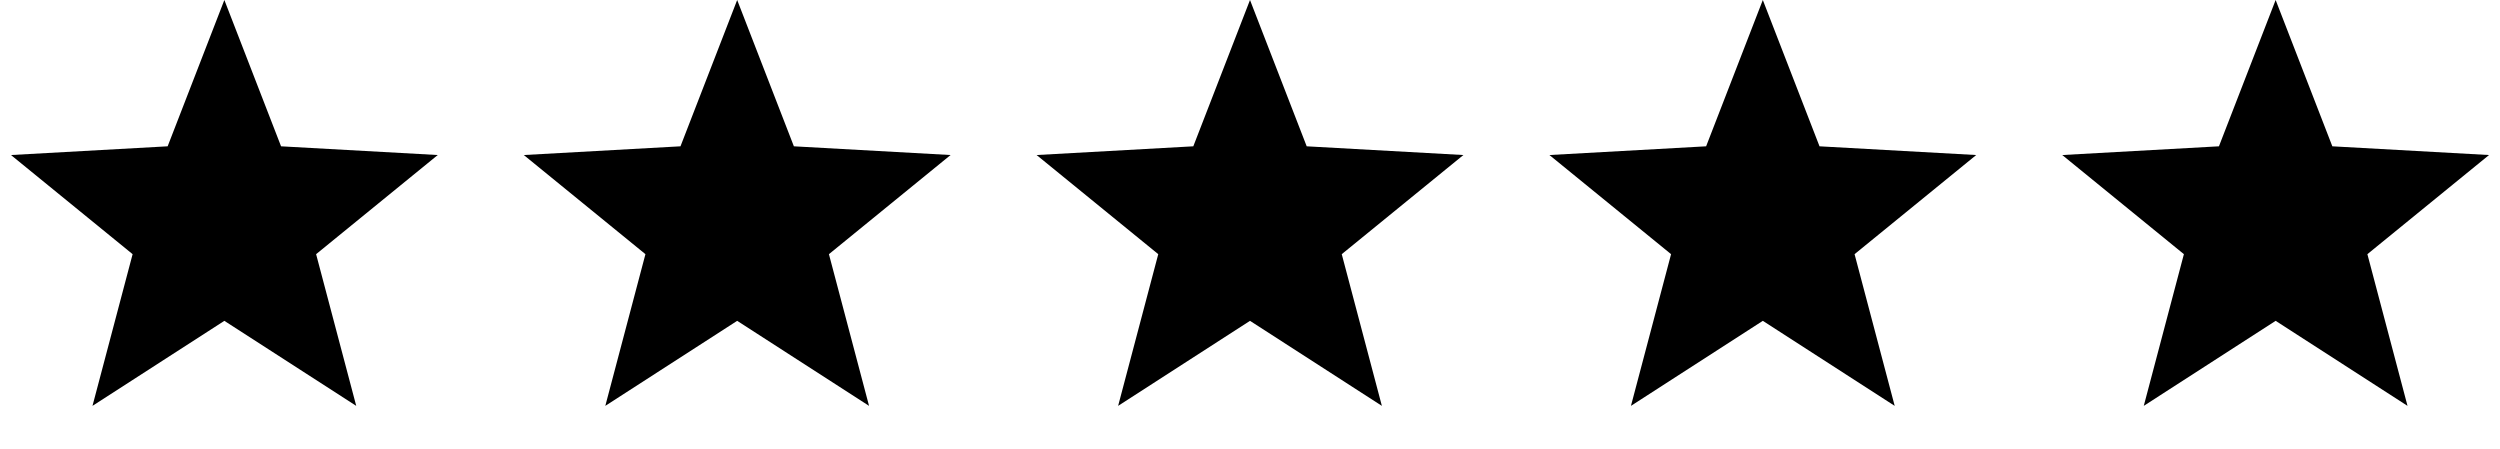 <svg width="156" height="28" viewBox="0 0 156 28" fill="none" xmlns="http://www.w3.org/2000/svg">
<path d="M14 0L17.538 9.13L27.315 9.674L19.725 15.86L22.229 25.326L14 20.02L5.771 25.326L8.275 15.86L0.685 9.674L10.461 9.13L14 0Z" fill="black"/>
<path d="M46 0L49.538 9.13L59.315 9.674L51.725 15.86L54.229 25.326L46 20.02L37.771 25.326L40.275 15.86L32.685 9.674L42.462 9.13L46 0Z" fill="black"/>
<path d="M78 0L81.538 9.13L91.315 9.674L83.725 15.86L86.229 25.326L78 20.02L69.771 25.326L72.275 15.86L64.685 9.674L74.462 9.13L78 0Z" fill="black"/>
<path d="M110 0L113.538 9.13L123.315 9.674L115.725 15.86L118.229 25.326L110 20.02L101.771 25.326L104.275 15.86L96.685 9.674L106.462 9.13L110 0Z" fill="black"/>
<path d="M142 0L145.538 9.13L155.315 9.674L147.725 15.86L150.229 25.326L142 20.02L133.771 25.326L136.275 15.86L128.685 9.674L138.462 9.13L142 0Z" fill="black"/>
</svg>
